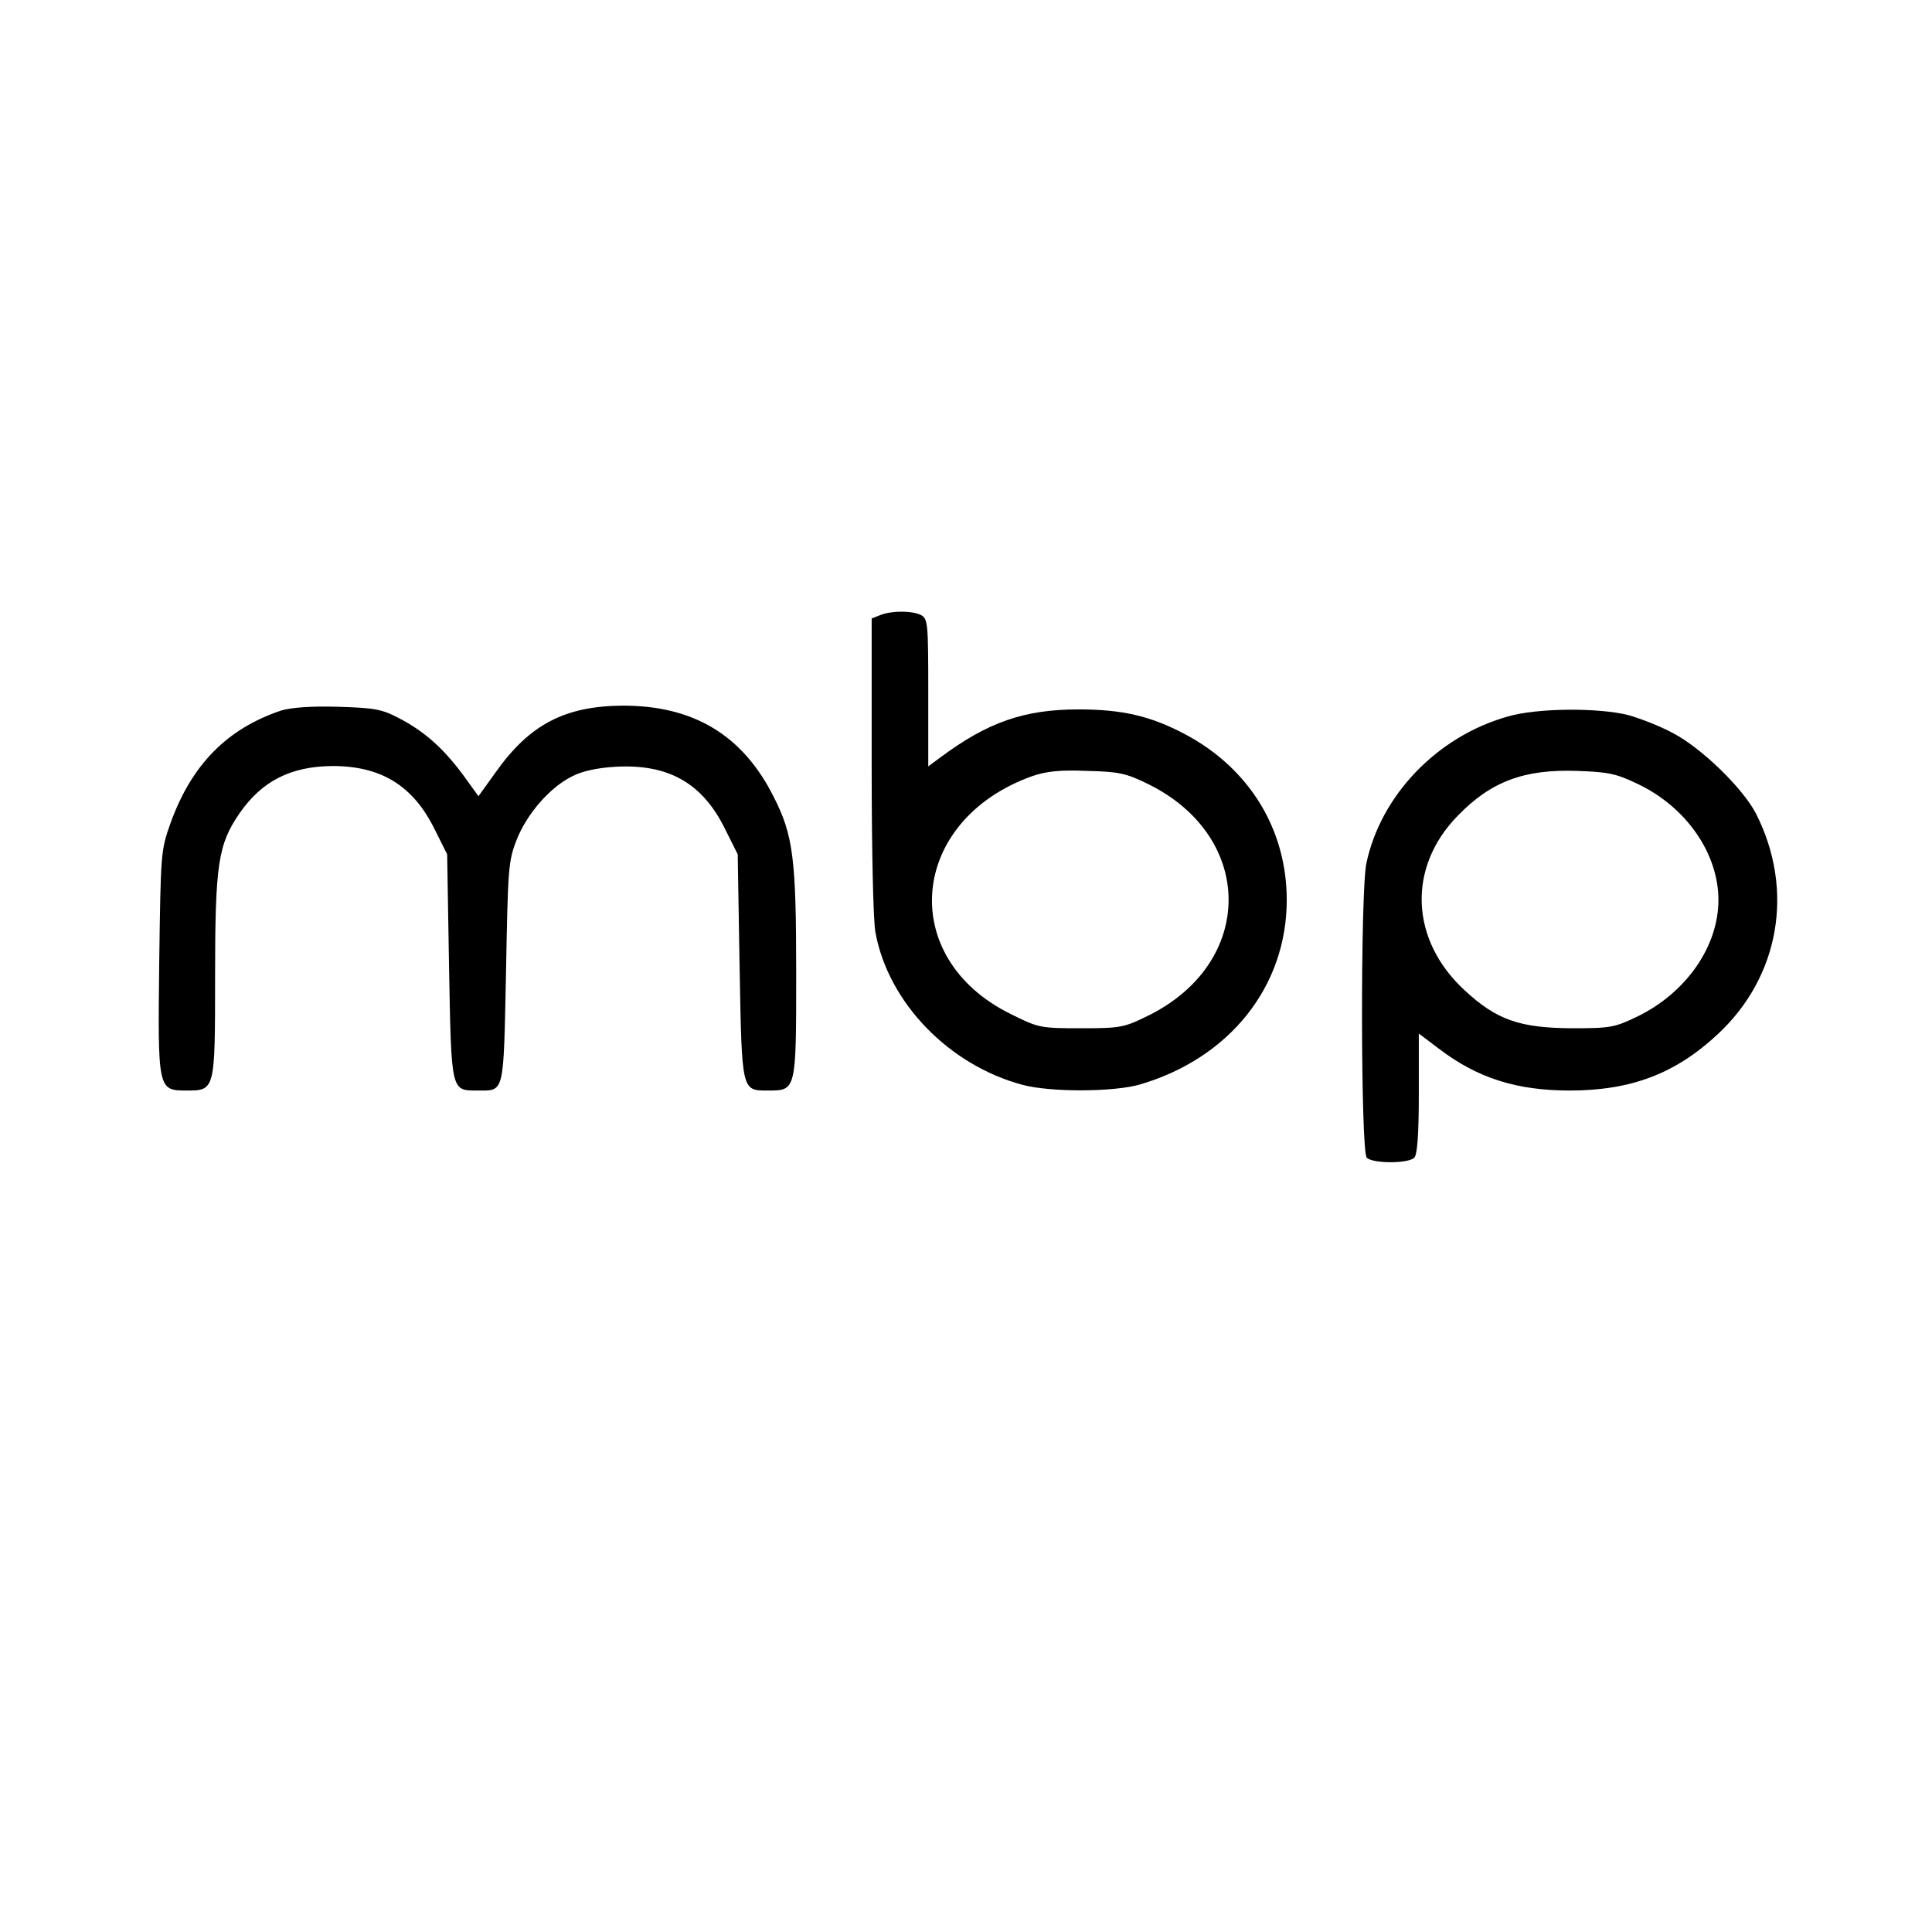 <?xml version="1.0" standalone="no"?>
<!DOCTYPE svg PUBLIC "-//W3C//DTD SVG 20010904//EN"
 "http://www.w3.org/TR/2001/REC-SVG-20010904/DTD/svg10.dtd">
<svg version="1.0" xmlns="http://www.w3.org/2000/svg"
 width="512pt" height="512pt" viewBox="0 0 512 512"
 preserveAspectRatio="xMidYMid meet">
<g transform="translate(0,512) scale(0.1,-0.1)"
fill="#000000" stroke="none">
<path d="M2333 3490 l-23 -9 0 -389 c0 -217 4 -413 10 -443 34 -186 195 -352
390 -404 75 -20 242 -19 311 1 238 70 389 260 389 489 0 188 -100 350 -271
440 -91 48 -166 65 -281 65 -144 0 -241 -34 -367 -128 l-31 -23 0 195 c0 183
-1 196 -19 206 -24 12 -78 12 -108 0z m710 -448 c284 -140 284 -474 -1 -614
-63 -31 -72 -33 -177 -33 -108 0 -113 1 -187 38 -302 149 -269 513 57 630 38
13 73 17 146 14 84 -2 103 -6 162 -35z"/>
<path d="M745 3237 c-143 -48 -237 -143 -293 -298 -26 -73 -26 -79 -30 -367
-4 -339 -4 -342 72 -342 76 0 76 -1 76 301 0 300 8 351 65 434 59 85 135 124
246 125 129 0 214 -52 271 -168 l33 -66 5 -297 c6 -332 5 -329 74 -329 74 0
70 -14 77 312 5 276 6 296 28 352 27 69 88 139 146 168 26 14 66 23 116 26
140 8 231 -43 291 -166 l33 -66 5 -297 c6 -333 5 -329 75 -329 75 0 75 -2 75
311 0 305 -8 366 -60 468 -82 163 -212 241 -399 241 -153 -1 -247 -49 -337
-176 l-46 -64 -42 58 c-53 71 -102 114 -169 149 -46 24 -65 27 -162 30 -71 2
-124 -2 -150 -10z"/>
<path d="M3995 3221 c-187 -53 -336 -209 -374 -389 -16 -77 -15 -764 1 -780
16 -16 110 -16 126 0 8 8 12 61 12 170 l0 159 53 -40 c102 -78 206 -111 347
-111 163 0 281 45 393 150 163 152 203 381 101 583 -35 68 -144 174 -220 214
-33 18 -87 39 -119 48 -80 20 -242 19 -320 -4z m346 -179 c128 -61 213 -184
213 -307 0 -123 -85 -245 -213 -308 -62 -30 -72 -32 -176 -32 -138 1 -199 22
-284 101 -144 133 -152 325 -18 462 88 91 176 124 317 119 83 -3 103 -7 161
-35z"/>
</g>
</svg>
